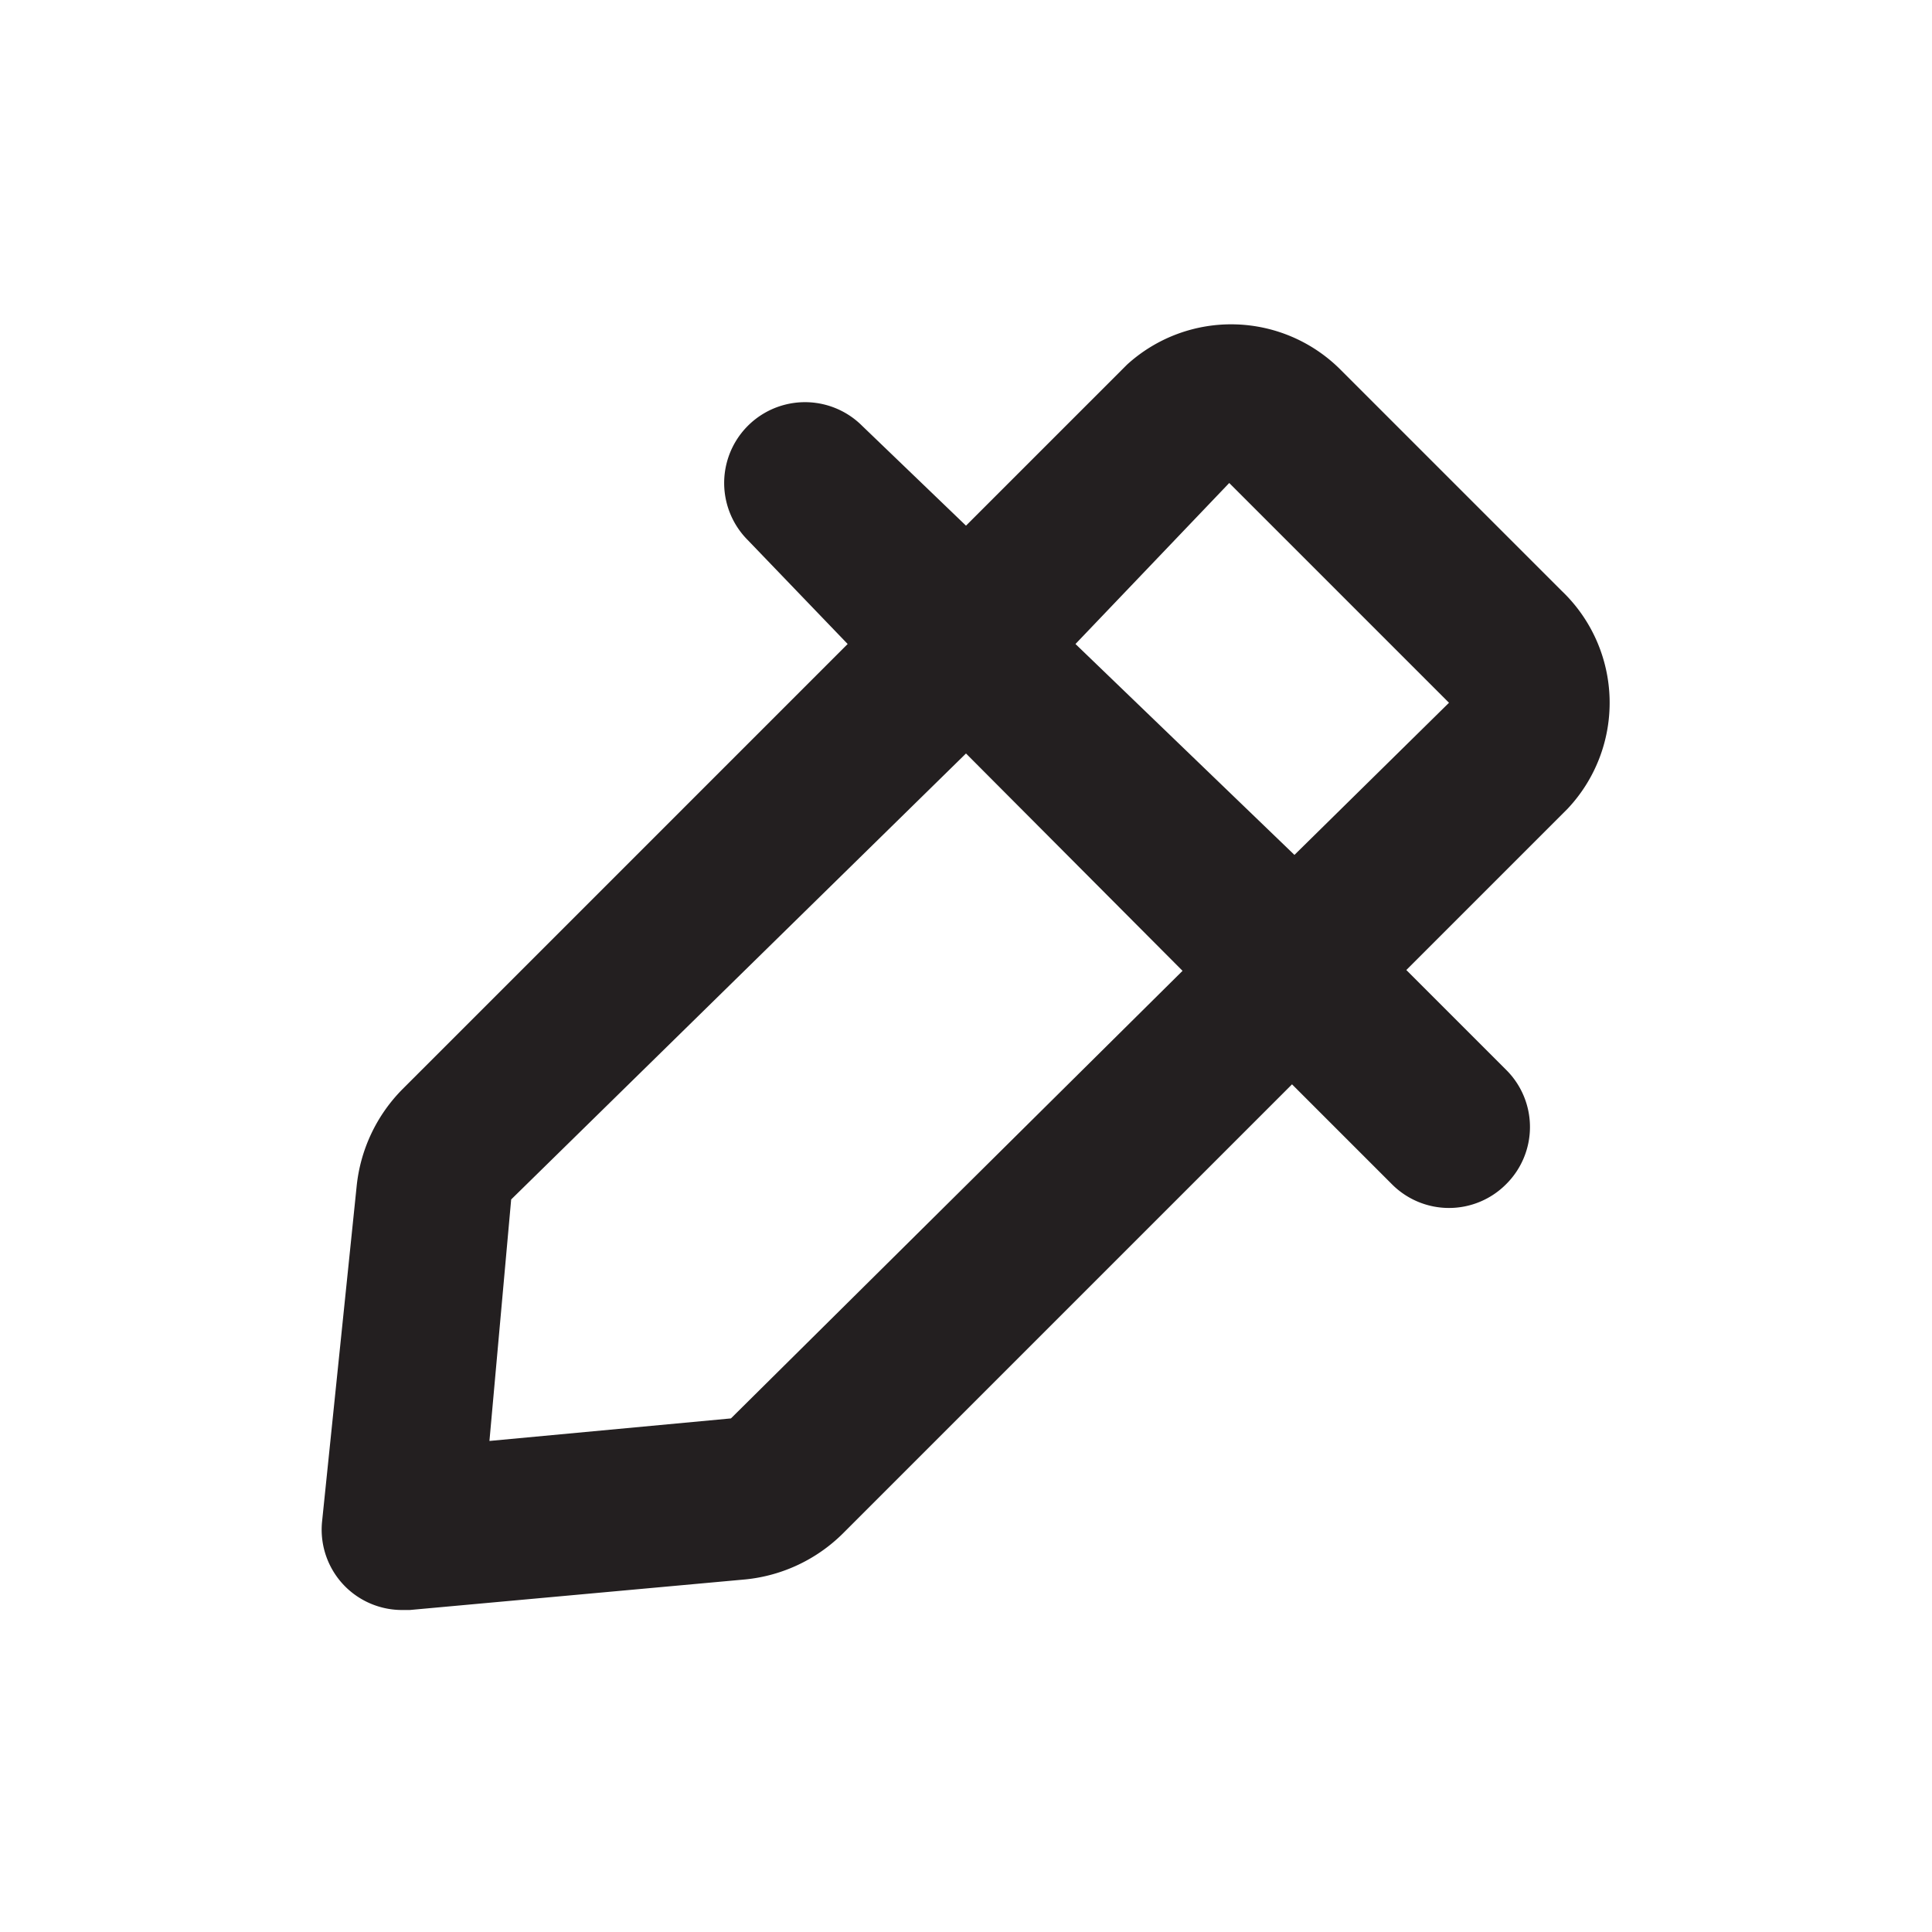 <svg xmlns="http://www.w3.org/2000/svg" viewBox="0 0 24 24">
  <g id="Layer_2">
    <g id="color-picker">
      <path d="M19.4 7.34 16.66 4.6A1.92 1.92 0 0 0 14 4.53l-2 2-1.29-1.24a1 1 0 0 0-1.42 1.42L10.53 8 5 13.53a2 2 0 0 0-.57 1.21L4 18.91a1 1 0 0 0 .29.8A1 1 0 0 0 5 20h.09l4.17-.38a2 2 0 0 0 1.21-.57l5.58-5.58 1.24 1.24a1 1 0 0 0 1.42 0 1 1 0 0 0 0-1.42l-1.24-1.24 2-2a1.92 1.92 0 0 0-.07-2.71ZM9.08 17.62l-3 .28.27-3L12 9.36l2.69 2.7Zm7-7L13.36 8l1.91-2L18 8.73Z" style="fill:#231f20" id="color-picker-2"/>
    </g>
  </g>
</svg>
